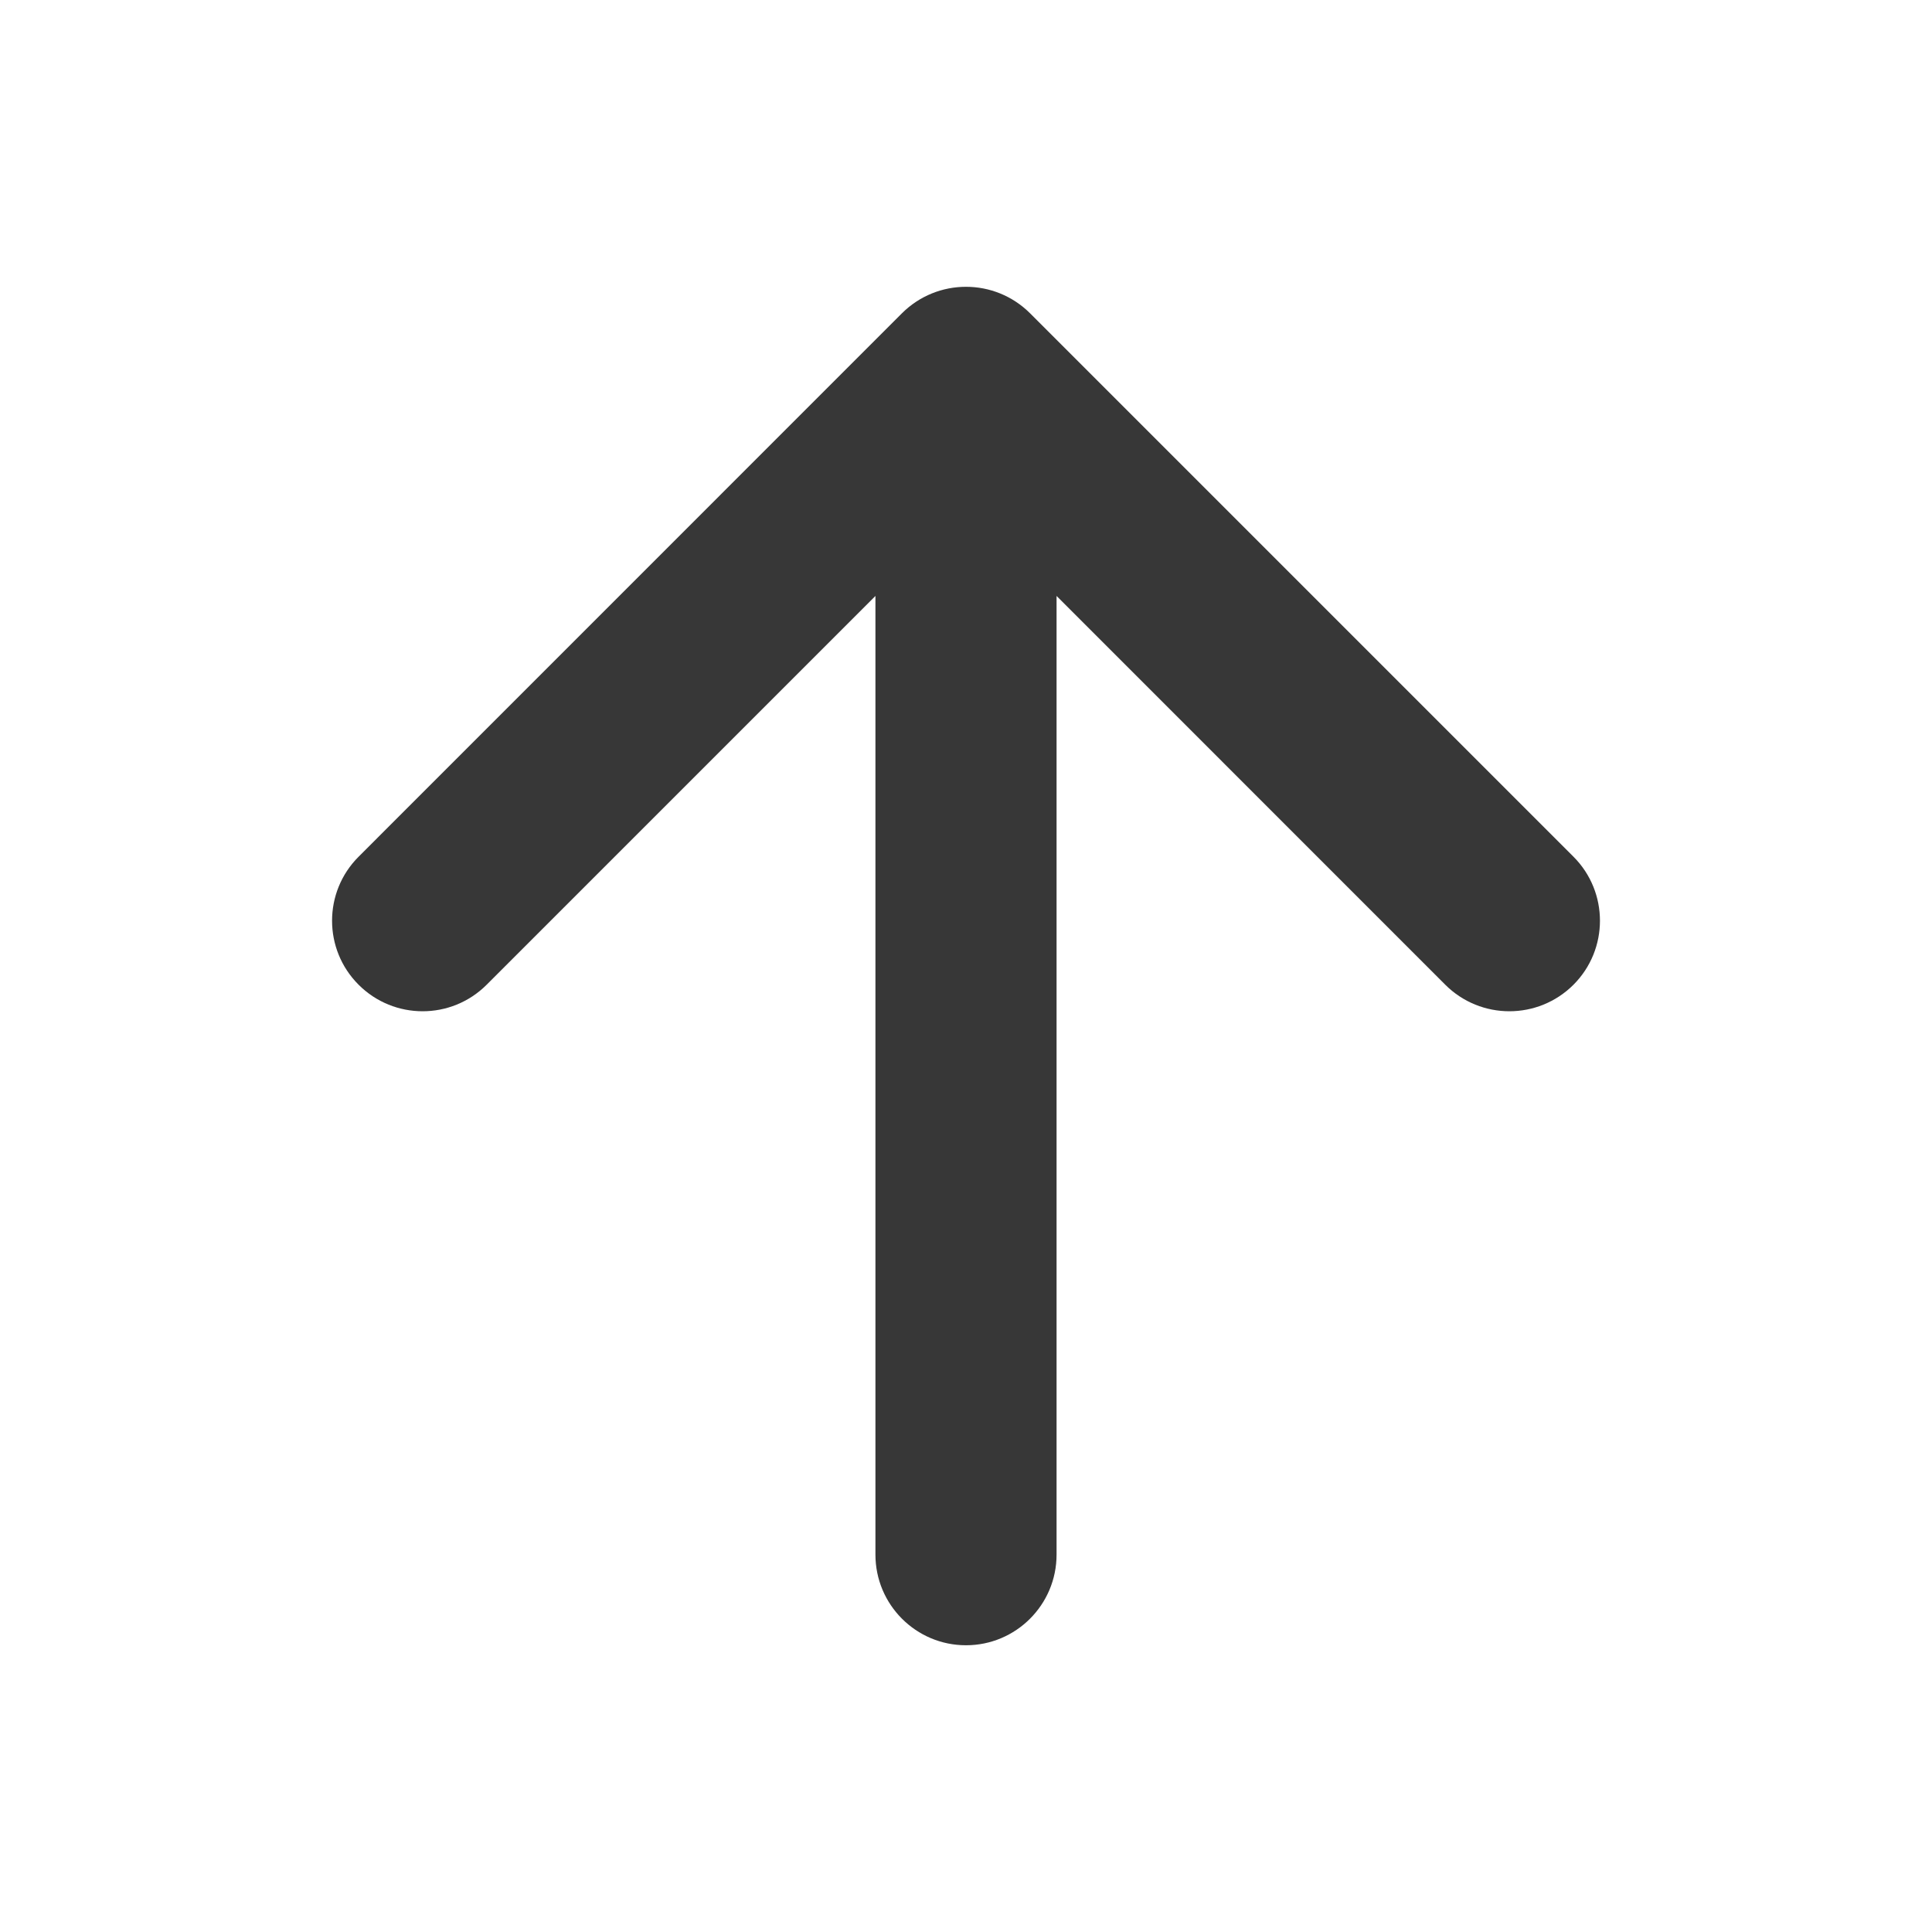 <svg
          xmlns="http://www.w3.org/2000/svg"
          width="24"
          height="24"
          viewBox="0 0 24 24"
          fill="none"
        >
          <path
            fillRule="evenodd"
            clipRule="evenodd"
            d="M11.204 3.892C11.644 3.453 12.356 3.453 12.796 3.892L19.546 10.642C19.985 11.081 19.985 11.794 19.546 12.233C19.106 12.672 18.394 12.672 17.954 12.233L13.125 7.403V19.312C13.125 19.934 12.621 20.438 12 20.438C11.379 20.438 10.875 19.934 10.875 19.312V7.403L6.045 12.233C5.606 12.672 4.894 12.672 4.455 12.233C4.015 11.794 4.015 11.081 4.455 10.642L11.204 3.892Z"
            fill="#373737"
          />
        </svg>